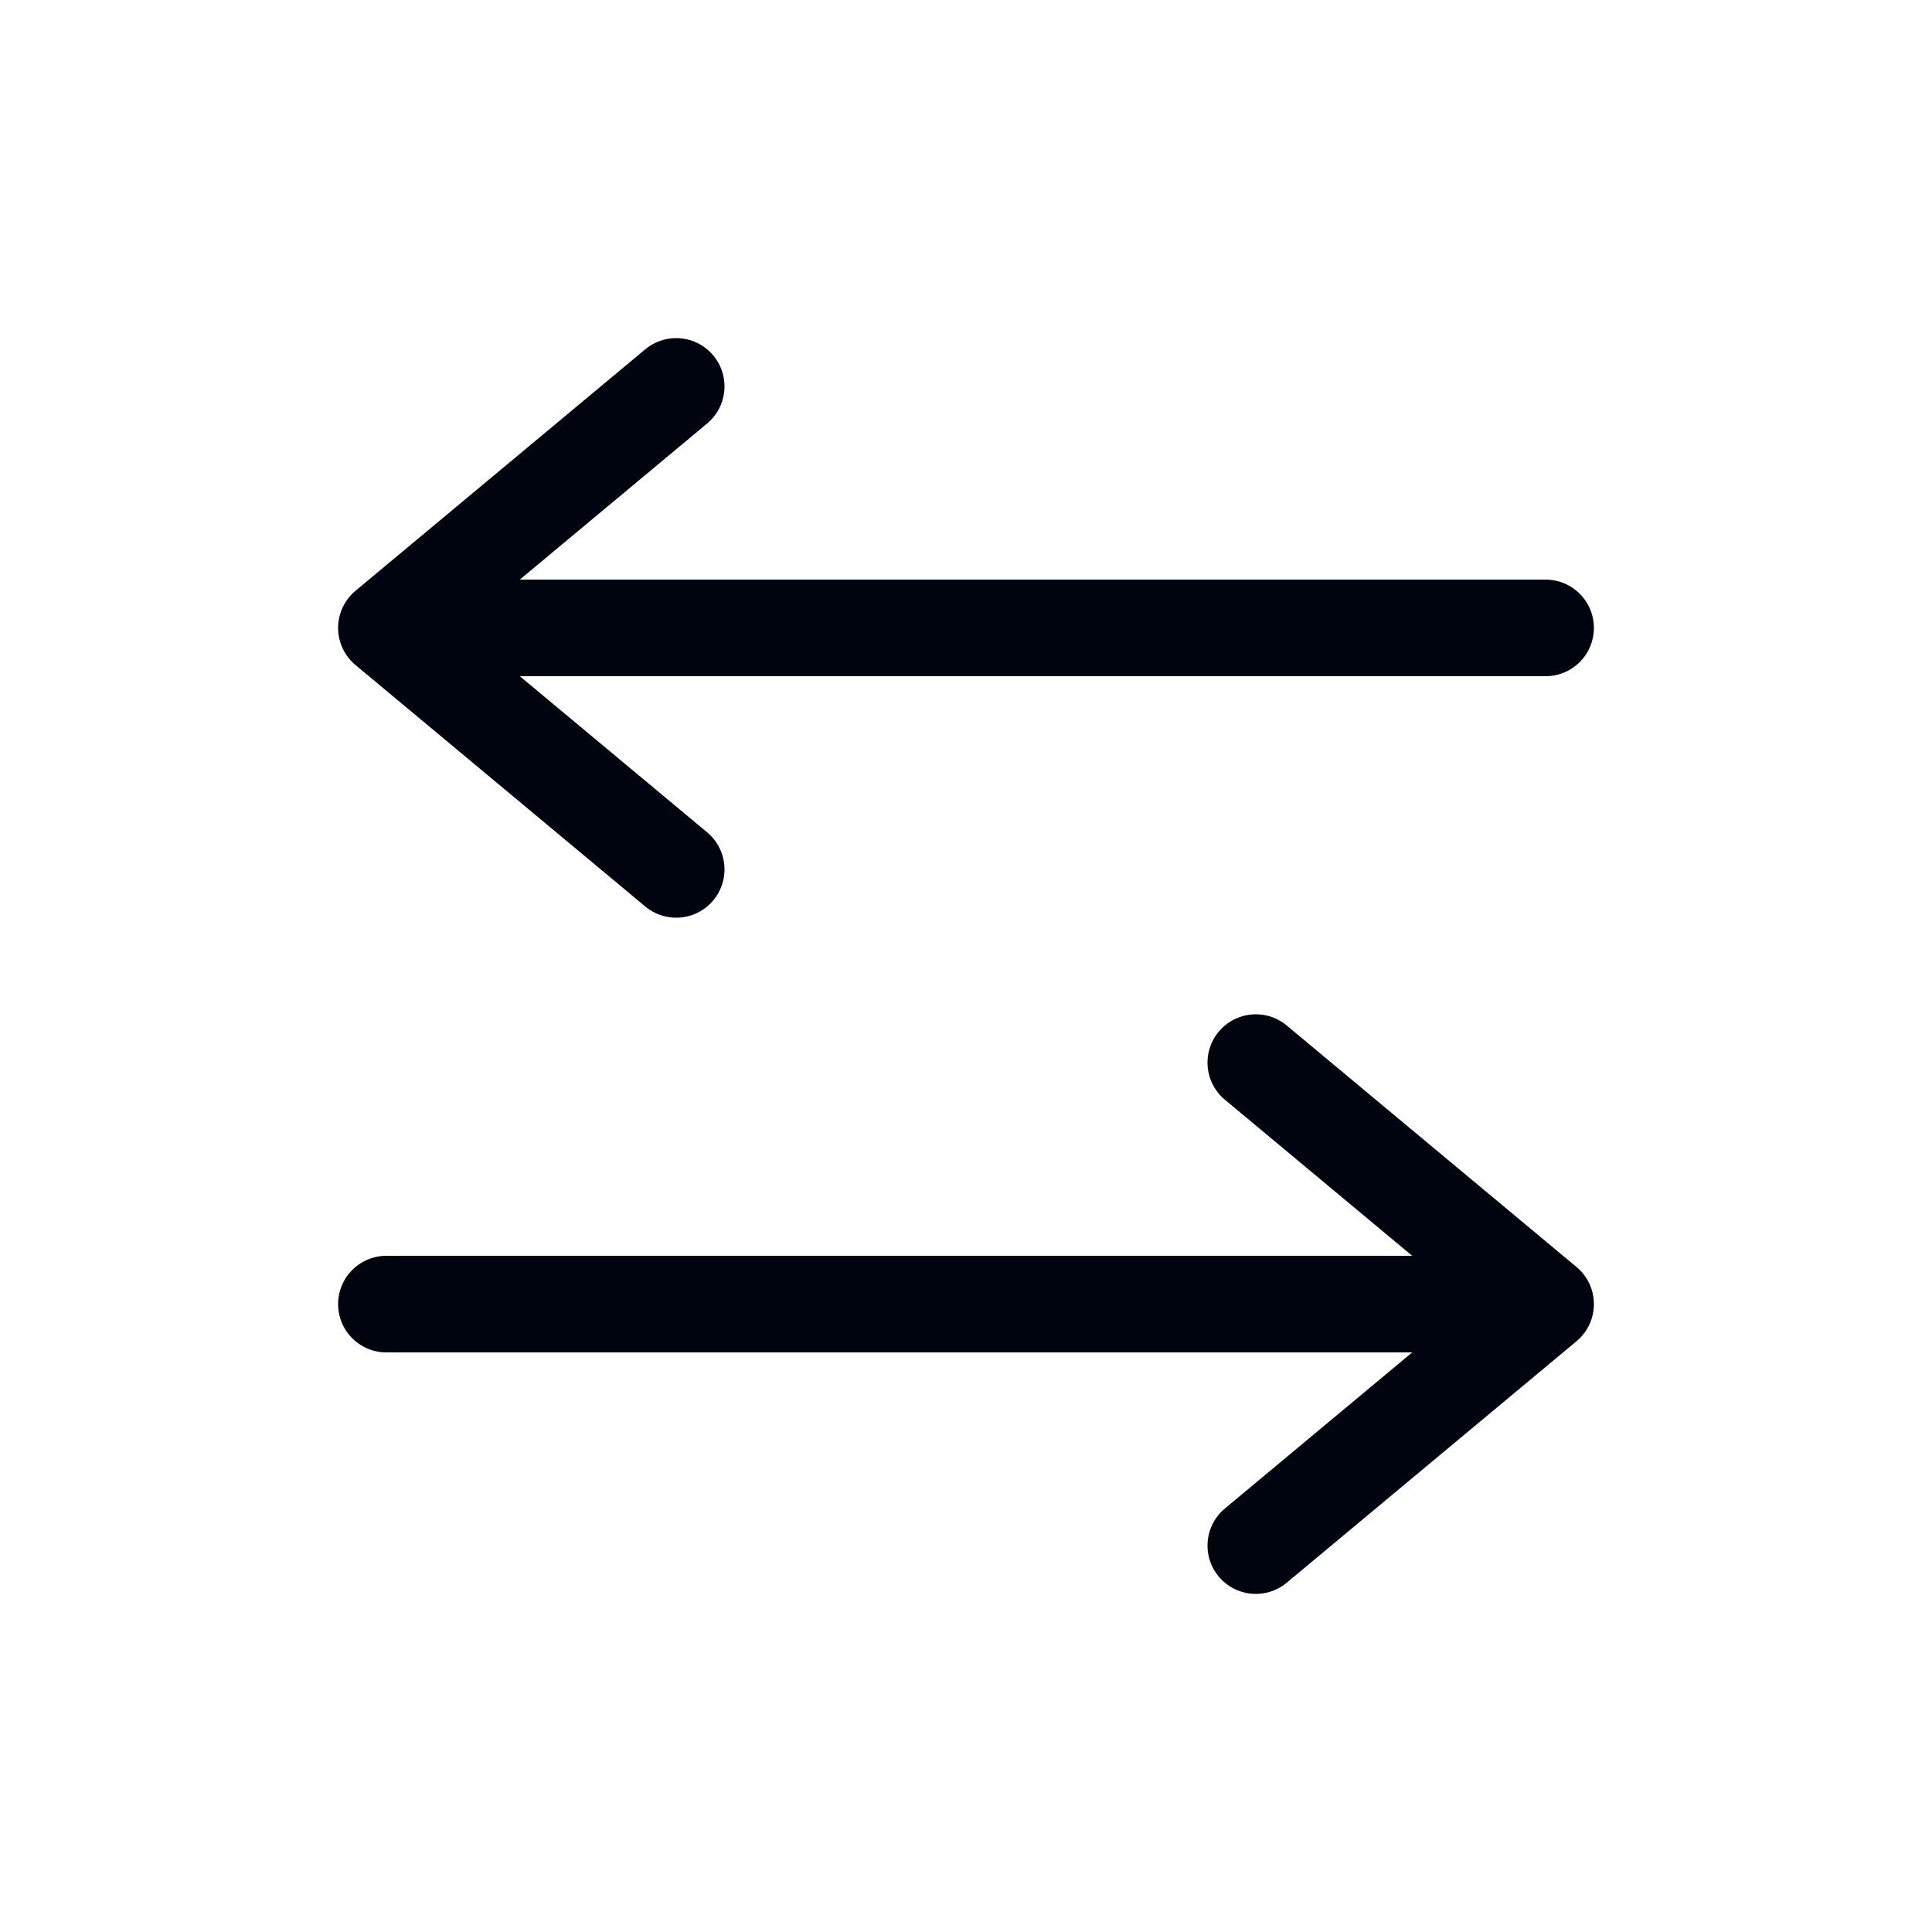 <svg width="20" height="20" viewBox="0 0 20 20" fill="none" xmlns="http://www.w3.org/2000/svg">
<path d="M4 13.5H16M16 13.5L13 16M16 13.5L13 11" stroke="#00040F" stroke-linecap="round" stroke-linejoin="round"/>
<path d="M16 6.5H4M4 6.5L7 9M4 6.5L7 4" stroke="#00040F" stroke-linecap="round" stroke-linejoin="round"/>
</svg>
